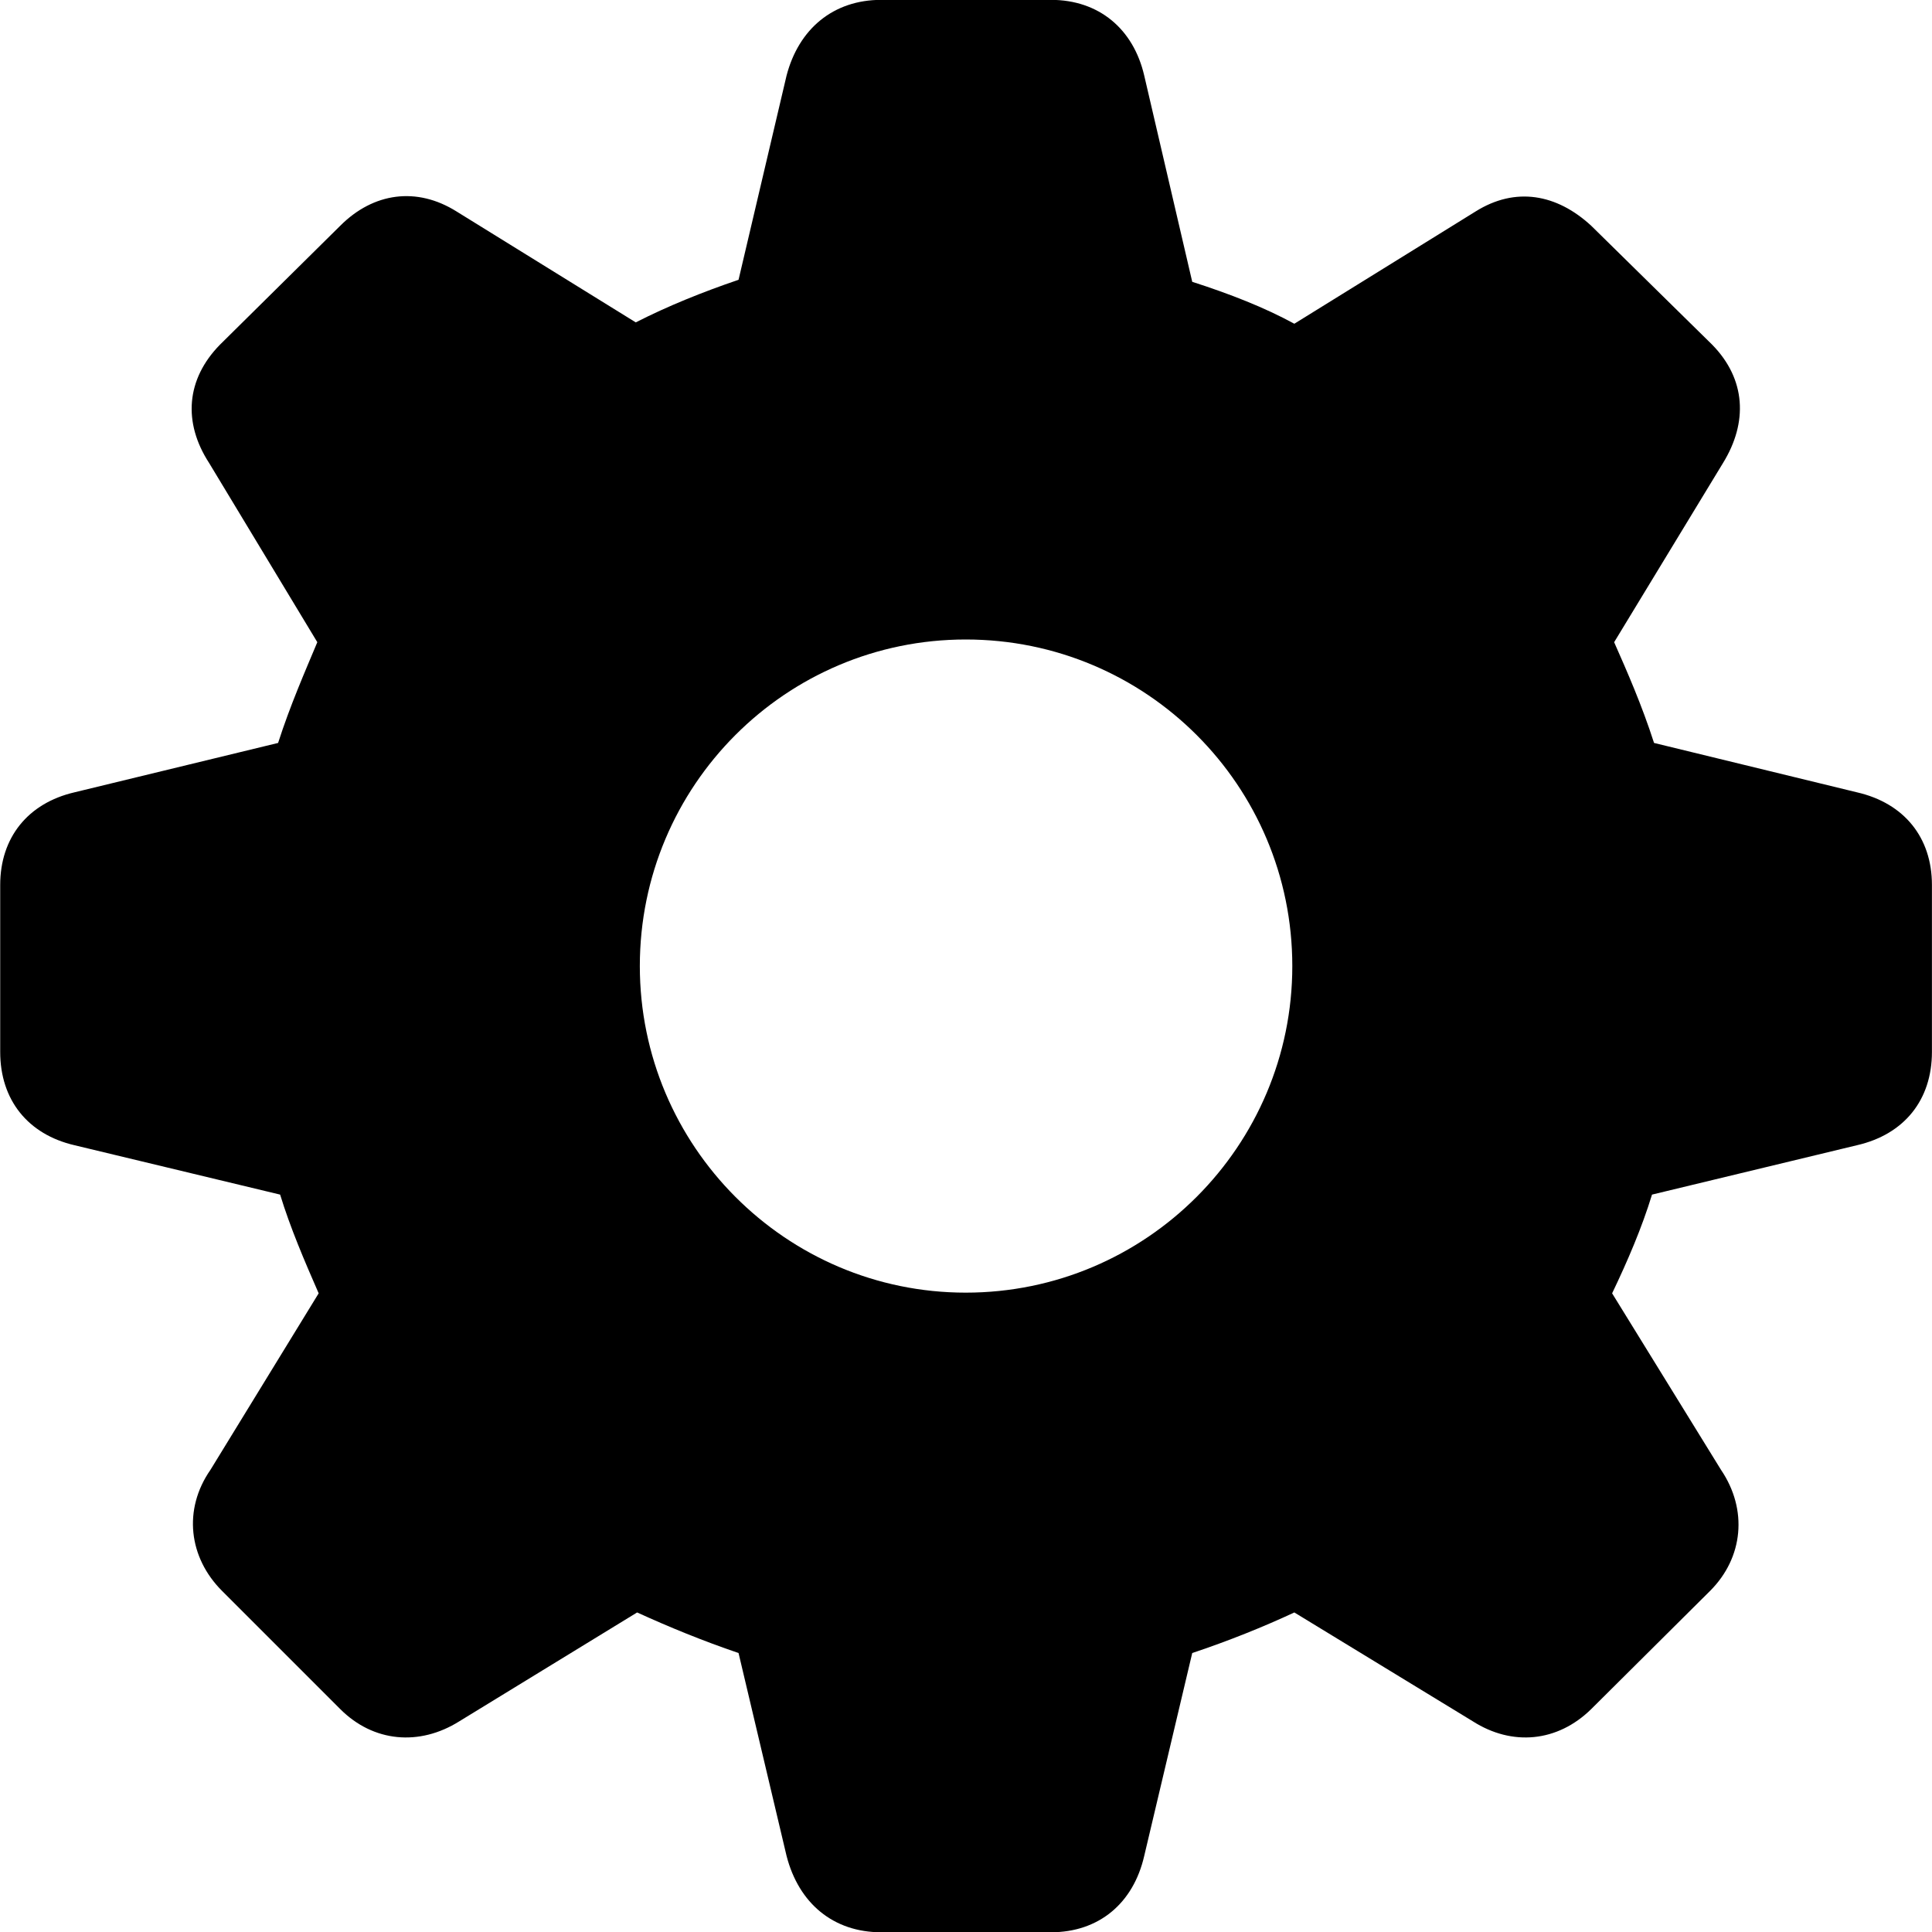 <svg viewBox="0 0 28.574 28.574" xmlns="http://www.w3.org/2000/svg"><path d="M13.033 28.578H15.543C16.253 28.578 16.763 28.148 16.923 27.448L17.633 24.448C18.173 24.268 18.693 24.058 19.143 23.848L21.783 25.458C22.363 25.828 23.033 25.768 23.533 25.278L25.293 23.528C25.783 23.038 25.853 22.328 25.453 21.738L23.843 19.128C24.073 18.648 24.283 18.158 24.433 17.668L27.463 16.938C28.163 16.778 28.573 16.268 28.573 15.558V13.088C28.573 12.388 28.163 11.878 27.463 11.718L24.463 10.988C24.283 10.428 24.063 9.928 23.873 9.498L25.483 6.848C25.853 6.248 25.823 5.608 25.323 5.098L23.533 3.338C23.023 2.868 22.413 2.758 21.823 3.128L19.143 4.788C18.703 4.548 18.193 4.348 17.633 4.168L16.923 1.118C16.763 0.428 16.253 -0.002 15.543 -0.002H13.033C12.323 -0.002 11.813 0.428 11.633 1.118L10.923 4.138C10.393 4.318 9.873 4.528 9.403 4.768L6.753 3.128C6.163 2.758 5.523 2.848 5.033 3.338L3.253 5.098C2.753 5.608 2.703 6.248 3.093 6.848L4.693 9.498C4.513 9.928 4.293 10.428 4.113 10.988L1.103 11.718C0.413 11.878 0.003 12.388 0.003 13.088V15.558C0.003 16.268 0.413 16.778 1.103 16.938L4.143 17.668C4.293 18.158 4.503 18.648 4.713 19.128L3.113 21.738C2.703 22.328 2.793 23.038 3.283 23.528L5.033 25.278C5.523 25.768 6.203 25.828 6.793 25.458L9.423 23.848C9.883 24.058 10.393 24.268 10.923 24.448L11.633 27.448C11.813 28.148 12.323 28.578 13.033 28.578ZM14.283 19.118C11.623 19.118 9.463 16.948 9.463 14.288C9.463 11.618 11.623 9.458 14.283 9.458C16.953 9.458 19.113 11.618 19.113 14.288C19.113 16.948 16.953 19.118 14.283 19.118Z" /></svg>